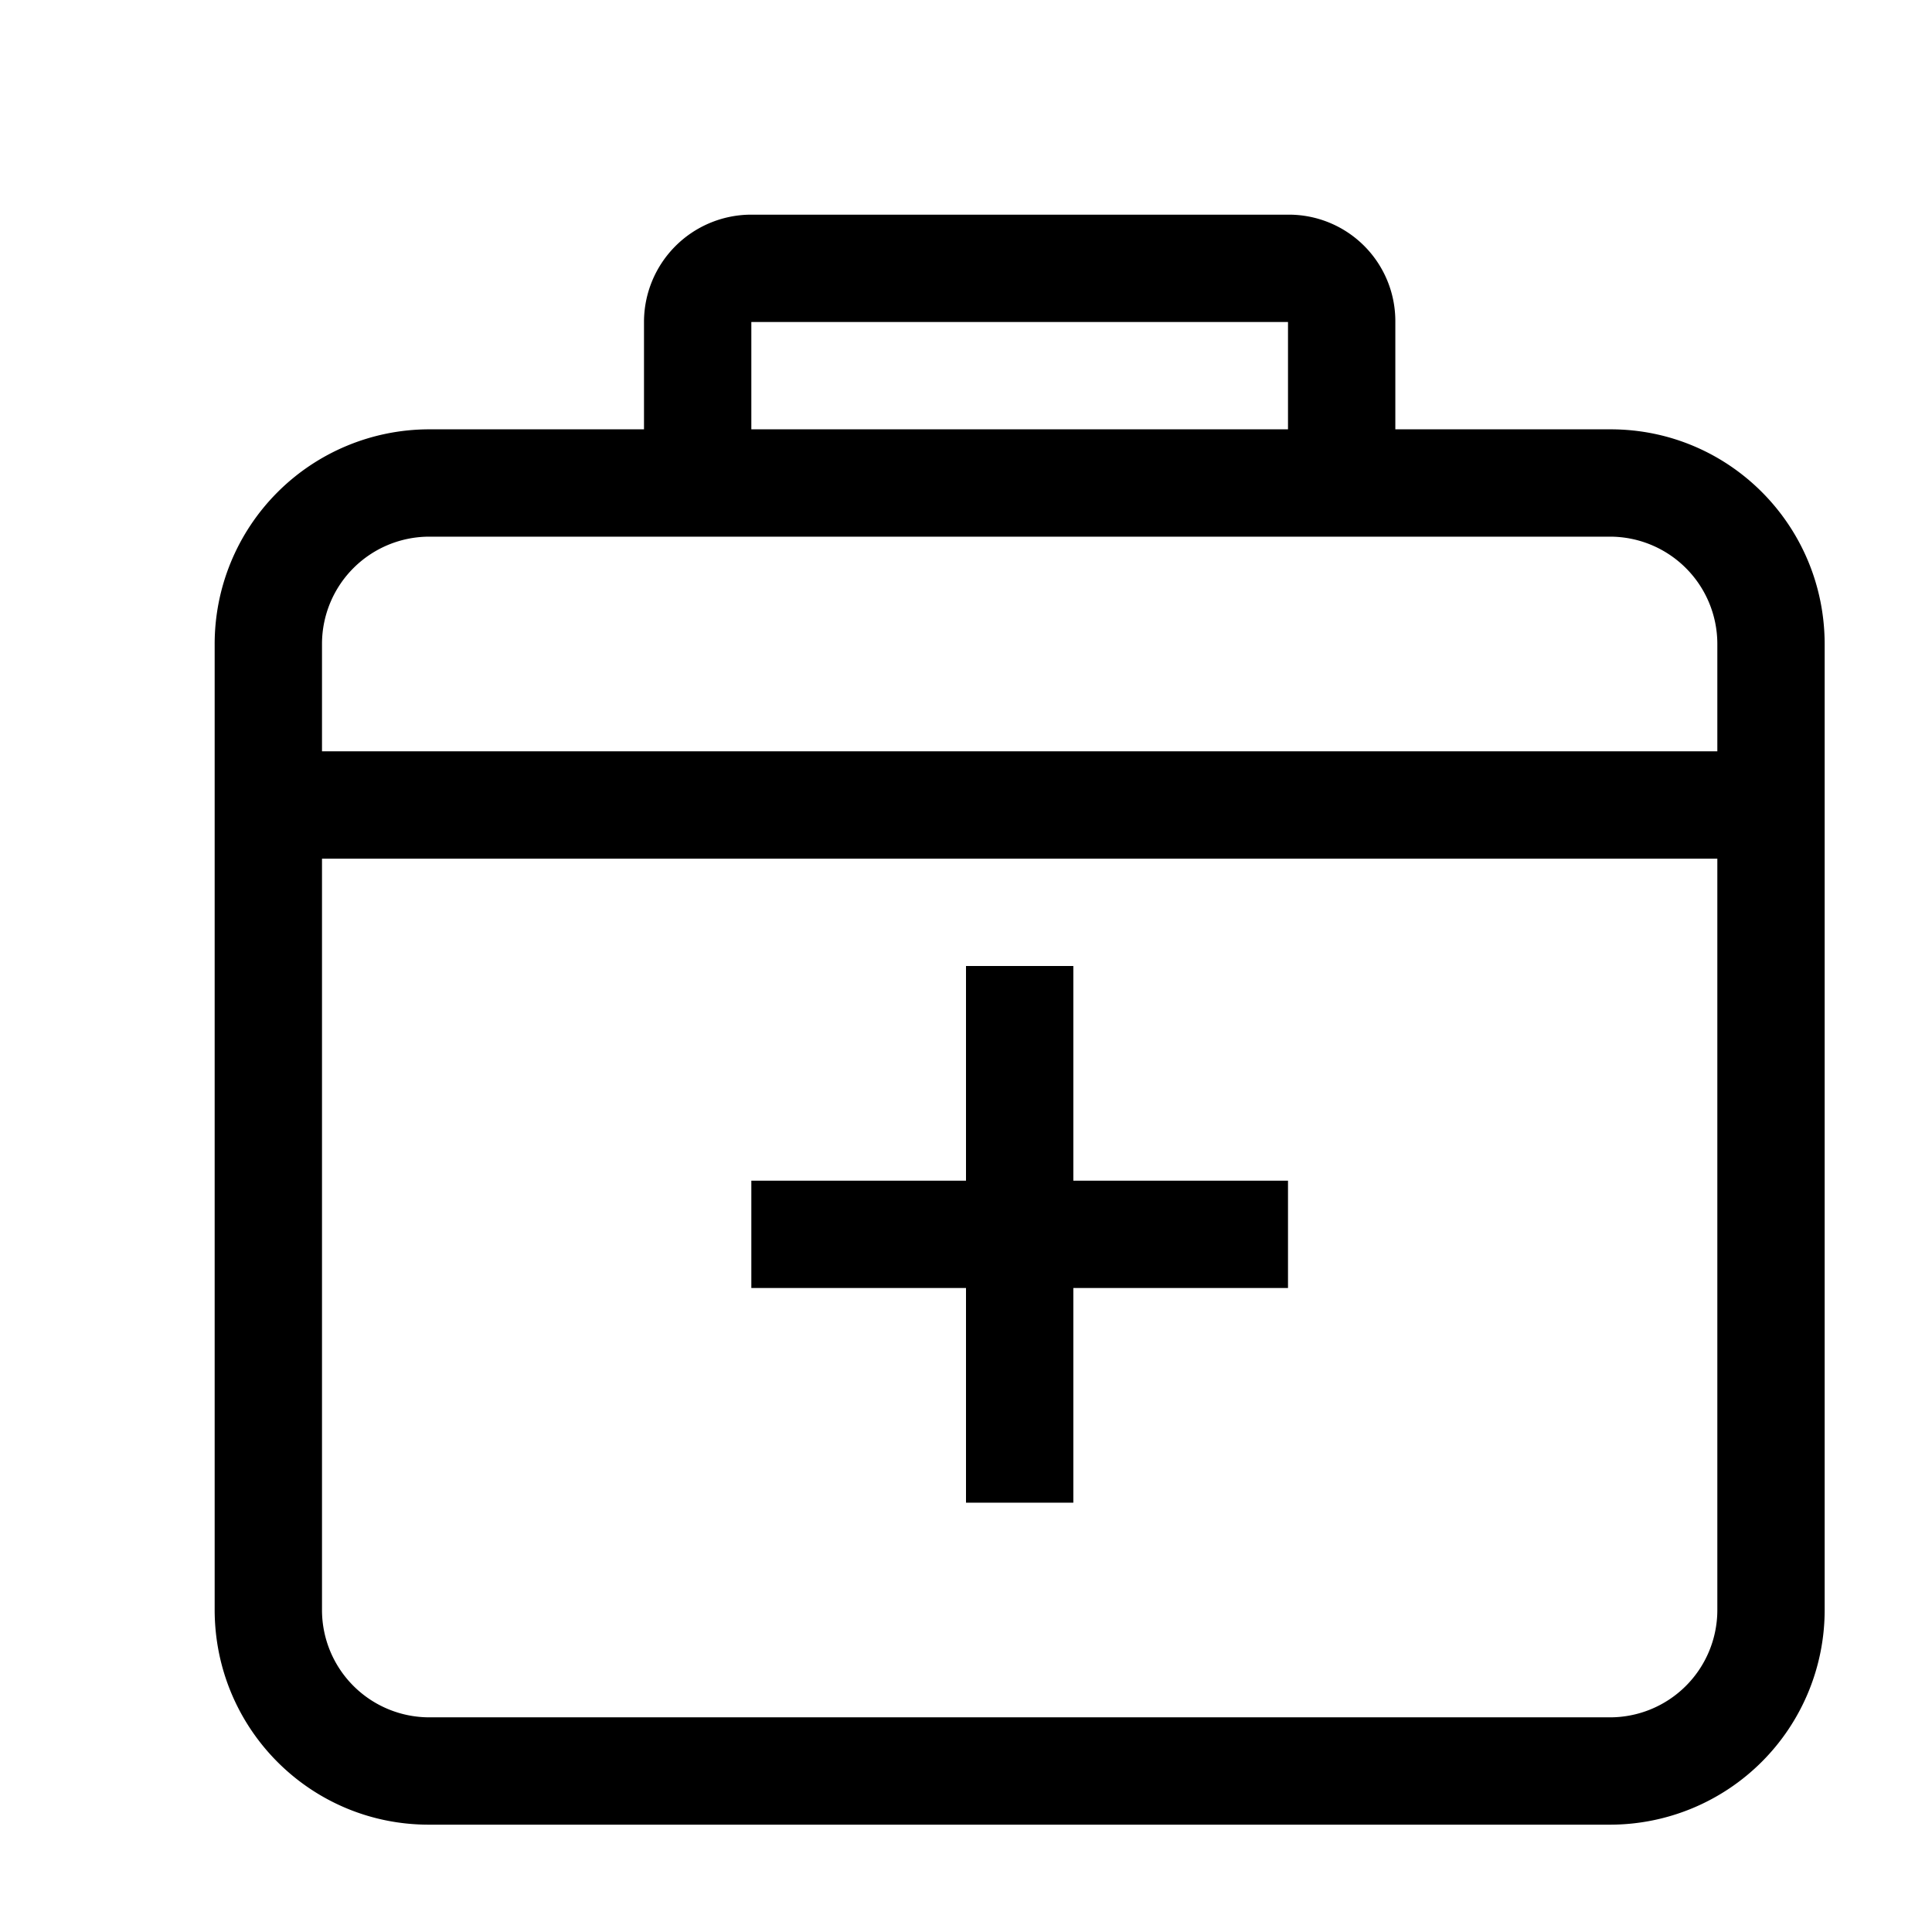 <svg xmlns="http://www.w3.org/2000/svg" viewBox="0 0 18 18"><path fill-rule="evenodd" d="M16 5.996A1 1 0 0 0 14.993 5H4.007A1 1 0 0 0 3 5.996V7h13V5.996zM16 8v7.004a1 1 0 0 1-1.007.996H4.007A1 1 0 0 1 3 15.004V8h14-1zm-3-5.001A.992.992 0 0 0 12.01 2H6.99a1 1 0 0 0-.99.999V4H3.994A2 2 0 0 0 2 6.003v8.994C2 16.107 2.893 17 3.994 17h11.012A2 2 0 0 0 17 14.997V6.003C17 4.893 16.107 4 15.006 4H13V2.999zM12 4V3H7v1h5zm-2 5H9v2H7v1h2v2h1v-2h2v-1h-2V9z"/></svg>